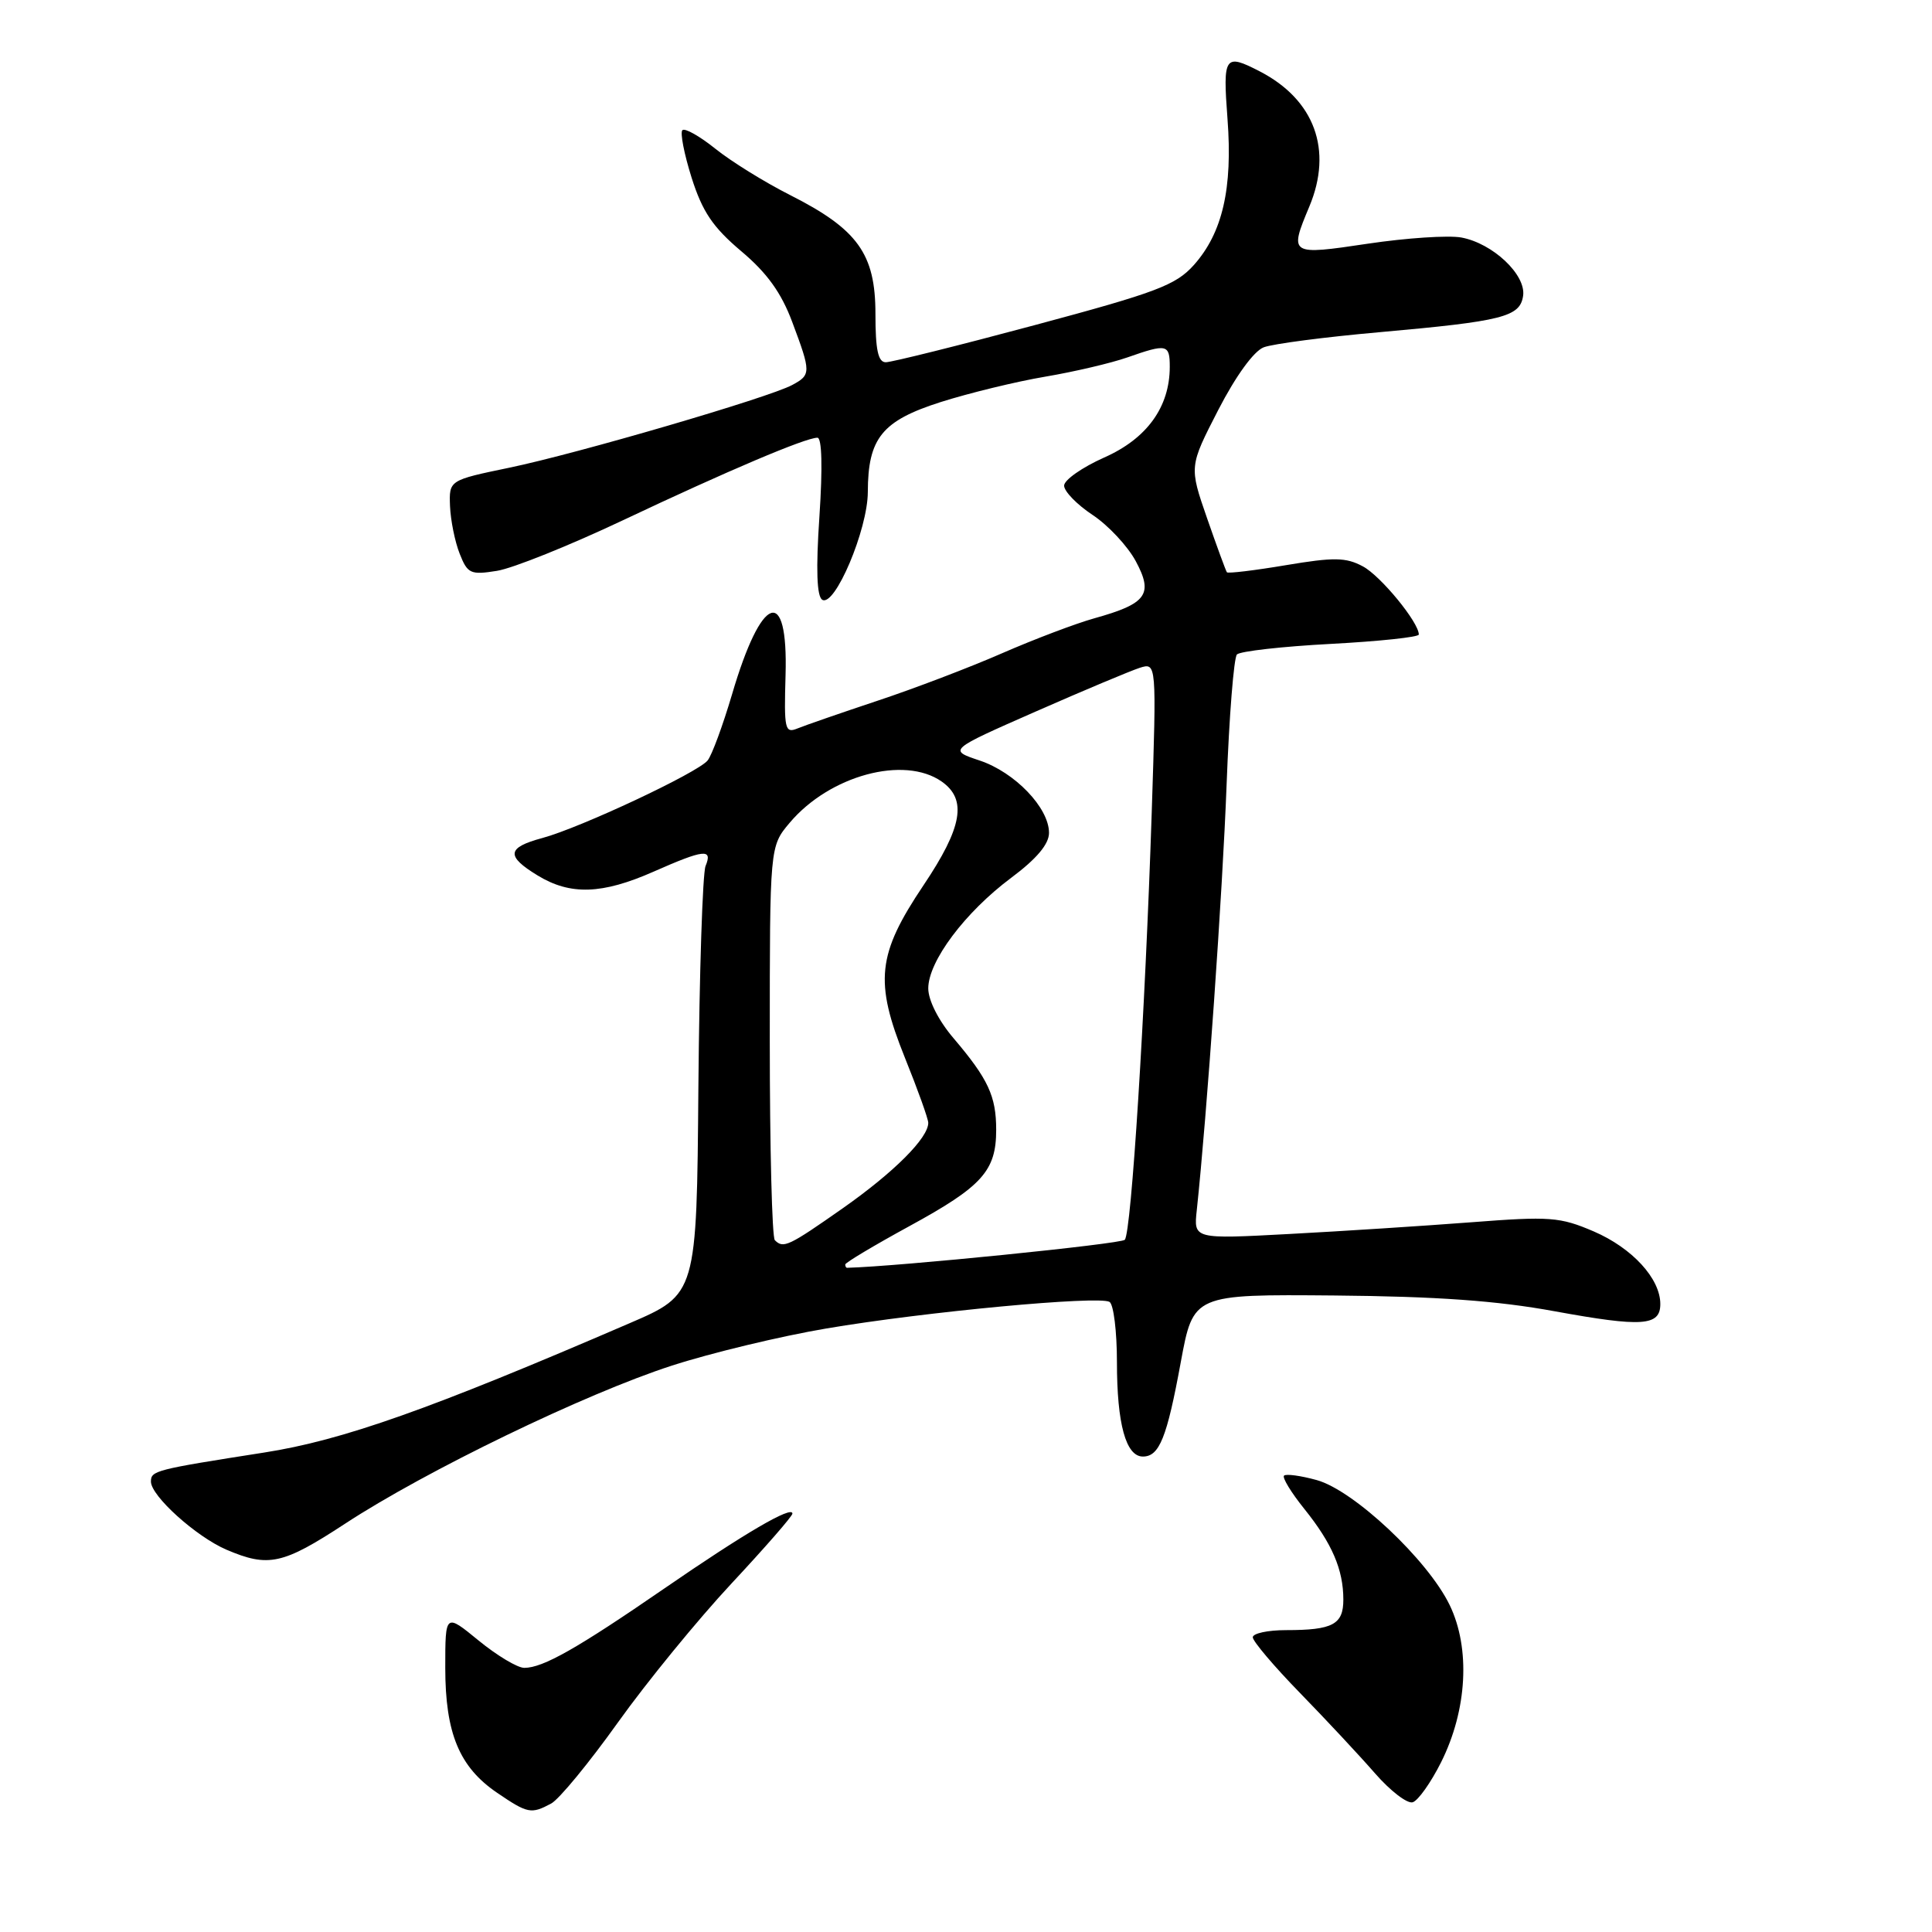 <?xml version="1.0" encoding="UTF-8" standalone="no"?>
<!DOCTYPE svg PUBLIC "-//W3C//DTD SVG 1.1//EN" "http://www.w3.org/Graphics/SVG/1.1/DTD/svg11.dtd" >
<svg xmlns="http://www.w3.org/2000/svg" xmlns:xlink="http://www.w3.org/1999/xlink" version="1.1" viewBox="0 0 256 256">
 <g >
 <path fill="currentColor"
d=" M 73.03 238.98 C 74.08 238.42 78.06 233.58 81.88 228.23 C 85.70 222.88 92.47 214.60 96.91 209.84 C 101.36 205.07 105.00 200.90 105.00 200.56 C 105.00 199.45 98.67 203.15 88.00 210.50 C 76.48 218.43 71.95 221.00 69.47 221.00 C 68.57 221.00 65.85 219.37 63.42 217.38 C 59.00 213.76 59.00 213.76 59.00 220.98 C 59.00 229.67 60.86 234.15 65.88 237.56 C 69.92 240.31 70.38 240.40 73.03 238.98 Z  M 190.95 233.51 C 194.42 226.58 194.86 218.41 192.09 212.68 C 189.19 206.69 179.39 197.48 174.48 196.12 C 172.35 195.53 170.40 195.27 170.14 195.53 C 169.88 195.79 171.09 197.78 172.84 199.95 C 176.51 204.52 178.00 207.98 178.00 211.96 C 178.00 215.25 176.60 216.00 170.42 216.00 C 167.99 216.00 166.00 216.43 166.00 216.95 C 166.00 217.47 168.81 220.79 172.25 224.32 C 175.69 227.85 180.16 232.64 182.19 234.97 C 184.22 237.30 186.47 239.03 187.19 238.81 C 187.91 238.59 189.60 236.20 190.95 233.51 Z  M 45.72 201.90 C 56.40 194.90 77.55 184.67 89.00 180.96 C 94.22 179.27 103.45 177.05 109.50 176.03 C 122.58 173.81 145.63 171.66 147.02 172.51 C 147.56 172.85 148.00 176.44 148.00 180.49 C 148.00 188.68 149.19 193.00 151.44 193.00 C 153.62 193.00 154.62 190.52 156.46 180.49 C 158.12 171.50 158.12 171.50 176.81 171.66 C 190.35 171.78 198.39 172.35 206.00 173.75 C 217.62 175.87 220.00 175.71 220.00 172.79 C 220.00 169.42 216.28 165.37 211.18 163.17 C 206.70 161.25 205.39 161.15 194.91 161.96 C 188.63 162.44 177.80 163.14 170.83 163.51 C 158.16 164.19 158.16 164.19 158.58 160.35 C 159.92 147.79 162.00 118.17 162.53 104.00 C 162.87 94.92 163.49 87.15 163.90 86.72 C 164.32 86.29 169.91 85.66 176.33 85.32 C 182.75 84.98 188.00 84.42 188.00 84.08 C 188.00 82.46 182.95 76.31 180.59 75.05 C 178.34 73.84 176.75 73.82 170.38 74.89 C 166.22 75.59 162.71 76.01 162.57 75.83 C 162.43 75.65 161.25 72.42 159.94 68.66 C 157.57 61.82 157.57 61.82 161.42 54.33 C 163.75 49.81 166.14 46.52 167.45 46.02 C 168.65 45.56 175.54 44.66 182.77 44.02 C 199.14 42.56 201.41 41.99 201.82 39.20 C 202.23 36.41 197.80 32.24 193.63 31.47 C 191.91 31.16 186.34 31.53 181.25 32.29 C 170.88 33.84 170.80 33.80 173.50 27.35 C 176.63 19.86 174.18 13.21 166.93 9.46 C 162.26 7.05 162.02 7.40 162.65 15.75 C 163.35 24.98 161.99 30.86 158.19 35.12 C 155.80 37.79 153.22 38.76 137.11 43.08 C 127.01 45.79 118.13 48.00 117.37 48.00 C 116.35 48.00 116.00 46.35 116.00 41.58 C 116.00 33.63 113.65 30.37 104.66 25.83 C 101.32 24.14 96.88 21.39 94.79 19.71 C 92.71 18.04 90.74 16.93 90.42 17.25 C 90.10 17.56 90.65 20.40 91.64 23.54 C 93.07 28.05 94.45 30.10 98.20 33.27 C 101.63 36.15 103.53 38.79 104.98 42.68 C 107.48 49.35 107.48 49.67 104.96 51.02 C 101.83 52.70 76.47 60.11 67.50 61.97 C 59.50 63.63 59.50 63.63 59.63 67.07 C 59.71 68.95 60.28 71.79 60.91 73.37 C 61.95 76.02 62.35 76.20 65.85 75.64 C 67.94 75.31 75.47 72.28 82.58 68.92 C 96.39 62.39 106.74 58.00 108.31 58.00 C 108.91 58.00 109.01 61.91 108.58 68.40 C 108.10 75.46 108.23 79.02 108.95 79.47 C 110.61 80.49 114.98 70.16 114.99 65.20 C 115.01 58.05 116.86 55.76 124.66 53.27 C 128.42 52.08 134.65 50.56 138.50 49.91 C 142.35 49.26 147.24 48.11 149.38 47.36 C 154.62 45.52 155.00 45.60 155.00 48.60 C 155.00 53.93 151.97 58.12 146.32 60.62 C 143.40 61.92 141.00 63.60 141.00 64.35 C 141.00 65.11 142.70 66.86 144.77 68.23 C 146.84 69.60 149.41 72.35 150.49 74.35 C 152.86 78.75 151.96 79.99 145.00 81.93 C 142.53 82.62 137.02 84.71 132.78 86.56 C 128.53 88.42 121.11 91.25 116.28 92.85 C 111.45 94.46 106.68 96.11 105.68 96.52 C 104.00 97.21 103.88 96.66 104.09 89.44 C 104.44 77.44 100.90 78.72 97.00 92.00 C 95.78 96.12 94.33 100.07 93.76 100.77 C 92.43 102.40 76.91 109.68 71.87 111.04 C 67.15 112.31 67.01 113.43 71.25 116.01 C 75.58 118.65 79.78 118.51 86.60 115.50 C 93.30 112.54 94.46 112.41 93.49 114.75 C 93.10 115.71 92.67 128.88 92.54 144.00 C 92.32 171.50 92.32 171.50 83.41 175.34 C 56.97 186.75 45.39 190.85 35.00 192.47 C 20.55 194.73 20.00 194.87 20.00 196.32 C 20.00 198.22 25.98 203.61 30.00 205.34 C 35.57 207.72 37.46 207.31 45.72 201.90 Z  M 112.00 167.55 C 112.00 167.31 115.83 165.02 120.50 162.47 C 130.14 157.21 132.00 155.16 132.00 149.71 C 132.00 145.24 130.94 142.97 126.35 137.57 C 124.37 135.25 123.00 132.55 123.00 130.97 C 123.00 127.38 127.86 120.89 133.98 116.32 C 137.36 113.80 139.00 111.85 139.00 110.36 C 139.00 107.04 134.48 102.33 129.80 100.77 C 125.65 99.38 125.65 99.38 137.22 94.29 C 143.58 91.49 149.79 88.89 151.02 88.49 C 153.25 87.79 153.25 87.79 152.61 107.64 C 151.74 134.21 149.91 163.32 149.04 164.28 C 148.54 164.83 118.94 167.82 112.25 167.99 C 112.11 168.00 112.00 167.80 112.00 167.55 Z  M 102.67 164.33 C 102.30 163.97 102.00 152.08 102.00 137.91 C 102.00 112.15 102.00 112.15 104.63 109.03 C 109.91 102.76 119.80 100.07 124.78 103.56 C 128.17 105.94 127.53 109.61 122.37 117.30 C 116.23 126.45 115.84 130.05 119.91 140.17 C 121.61 144.38 123.00 148.26 123.00 148.78 C 123.00 150.79 118.48 155.31 111.73 160.06 C 104.47 165.15 103.80 165.47 102.67 164.33 Z "/>
</g>
</svg>